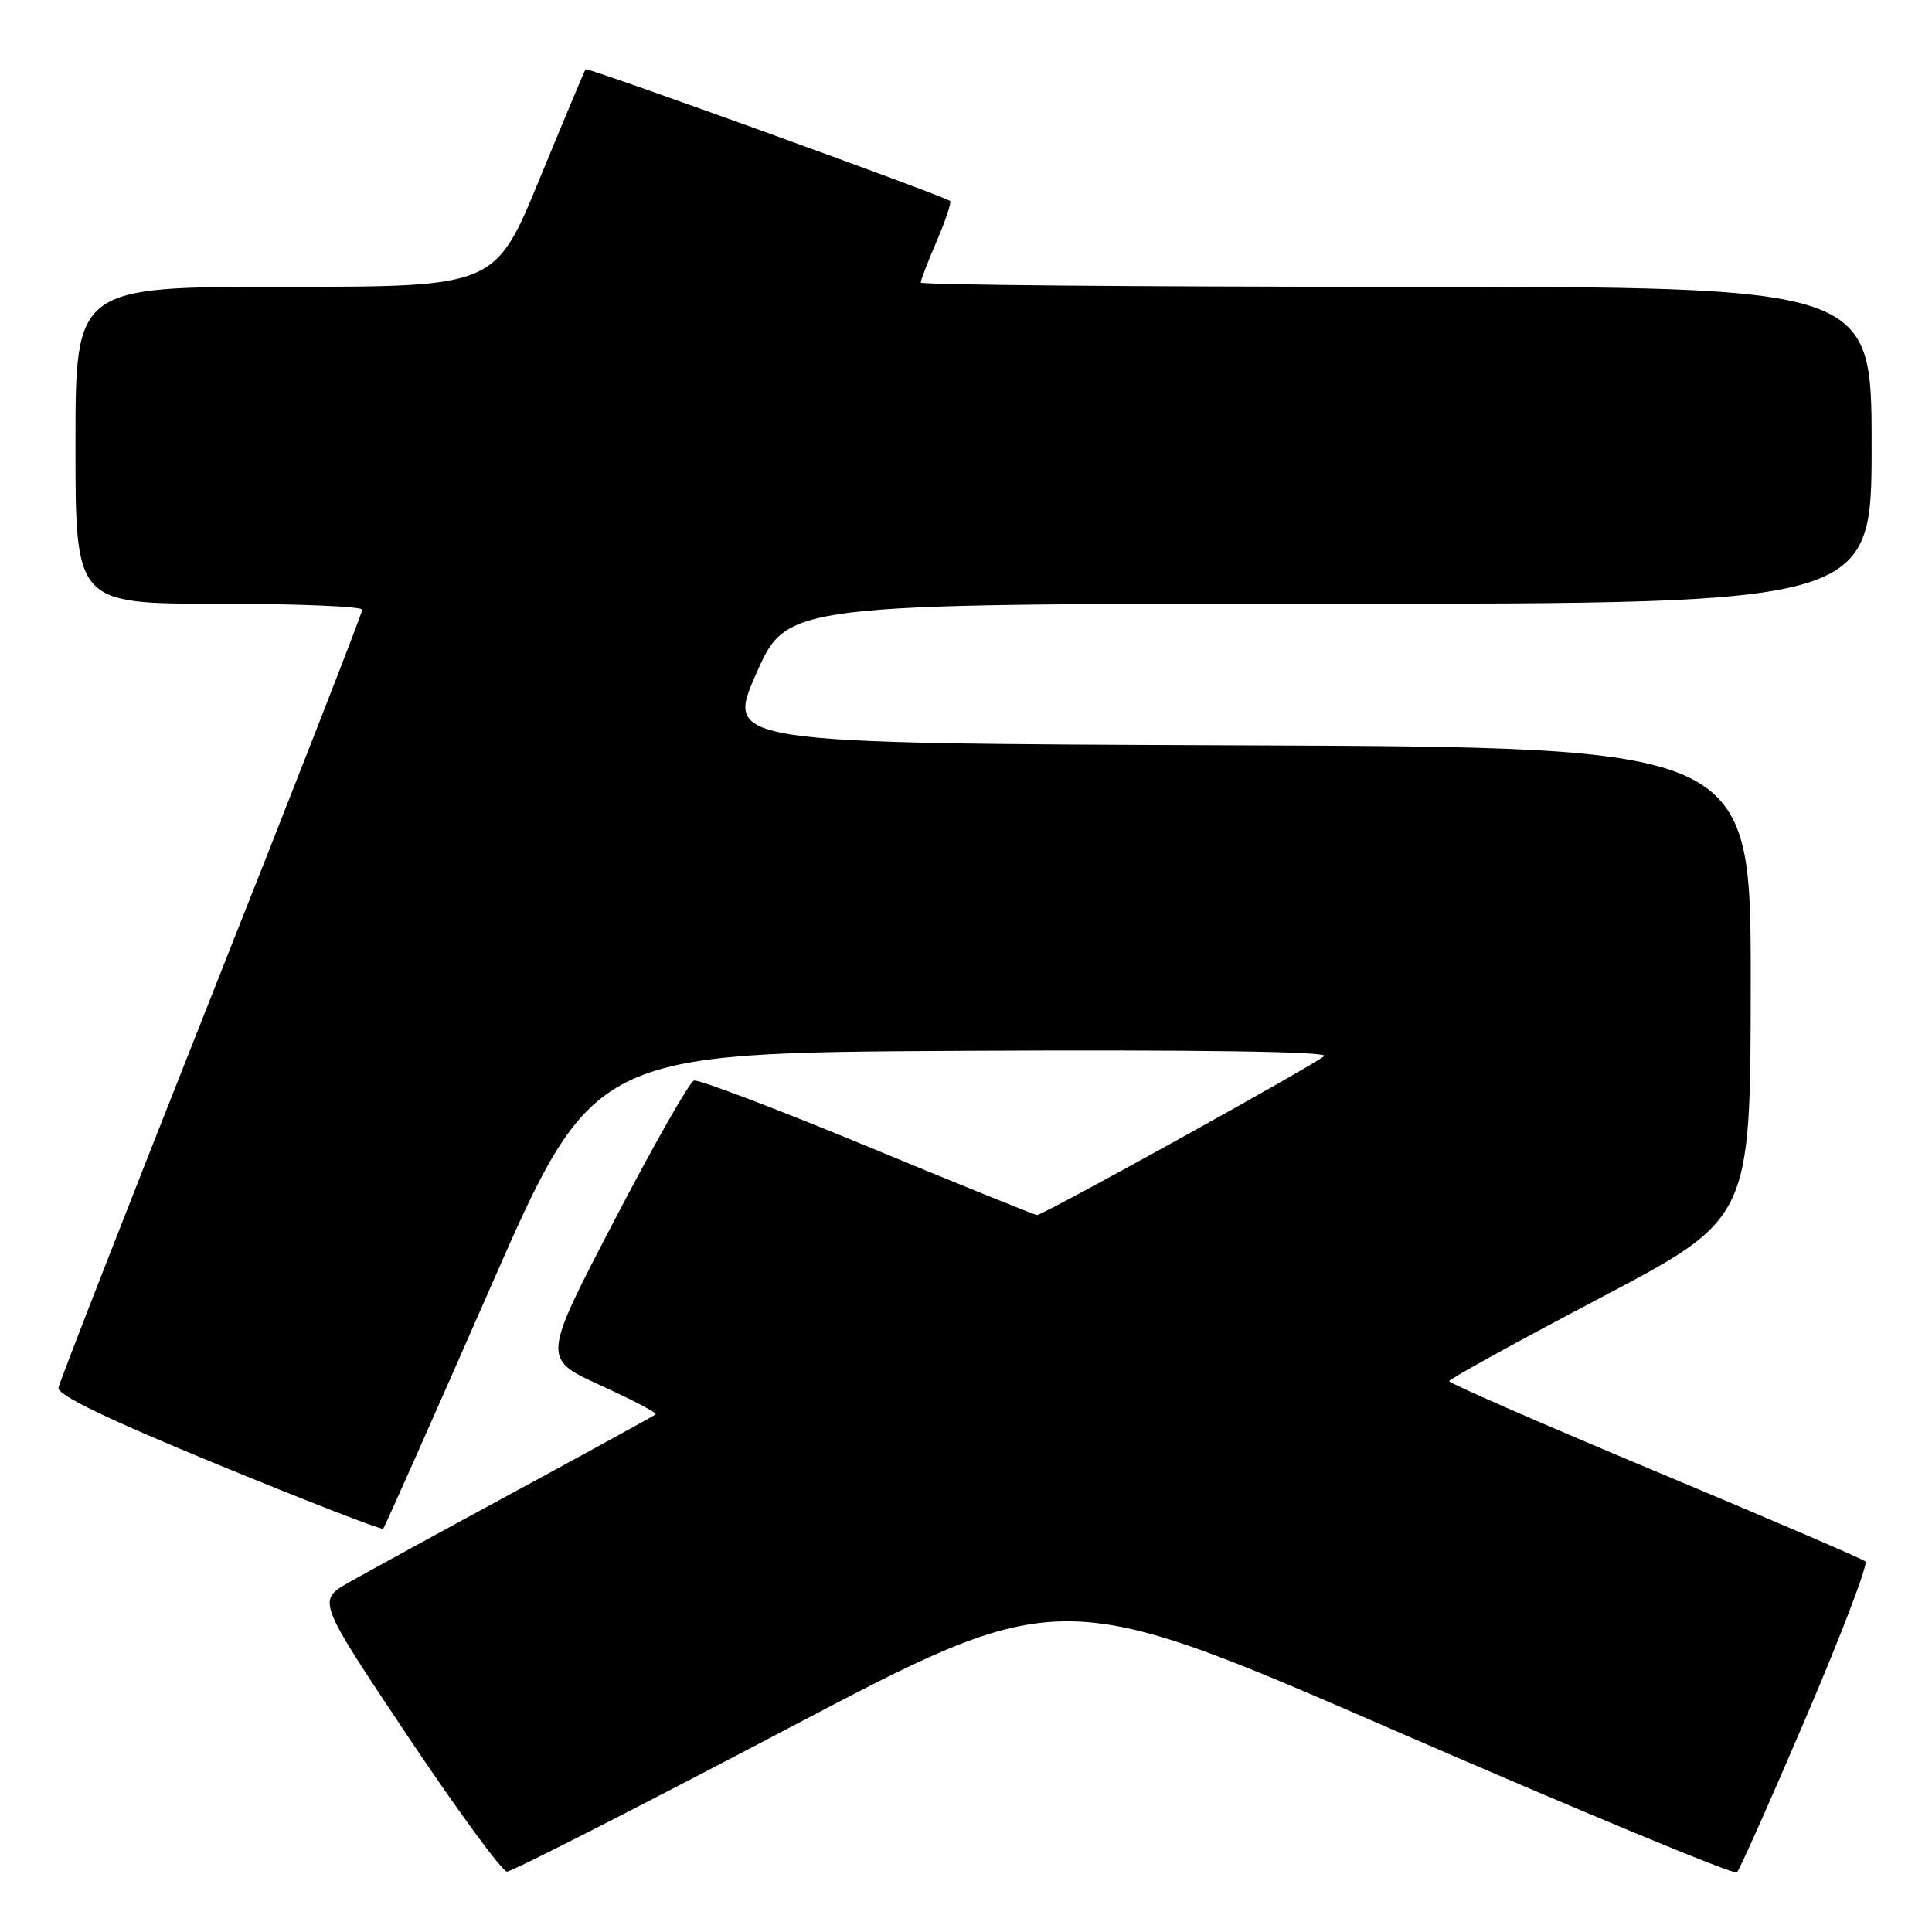 <?xml version="1.0" encoding="UTF-8" standalone="no"?>
<!DOCTYPE svg PUBLIC "-//W3C//DTD SVG 1.1//EN" "http://www.w3.org/Graphics/SVG/1.1/DTD/svg11.dtd" >
<svg xmlns="http://www.w3.org/2000/svg" xmlns:xlink="http://www.w3.org/1999/xlink" version="1.1" viewBox="0 0 256 256">
 <g >
 <path fill="currentColor"
d=" M 239.33 227.50 C 244.03 216.50 247.56 207.23 247.18 206.90 C 246.81 206.56 234.24 201.17 219.25 194.90 C 204.26 188.64 192.01 183.28 192.02 183.01 C 192.03 182.73 201.02 177.78 212.00 172.00 C 231.96 161.50 231.96 161.50 231.98 130.26 C 232.00 99.01 232.00 99.01 164.06 98.76 C 96.13 98.50 96.13 98.50 100.21 89.25 C 104.29 80.00 104.29 80.00 176.15 80.00 C 248.00 80.00 248.00 80.00 248.00 59.00 C 248.00 38.00 248.00 38.00 185.00 38.00 C 150.35 38.00 122.00 37.75 122.00 37.44 C 122.00 37.12 122.96 34.64 124.14 31.90 C 125.31 29.17 126.10 26.80 125.89 26.63 C 125.00 25.93 77.80 8.87 77.59 9.17 C 77.46 9.35 74.71 15.91 71.48 23.75 C 65.61 38.00 65.61 38.00 37.81 38.00 C 10.00 38.00 10.00 38.00 10.00 59.00 C 10.00 80.00 10.00 80.00 29.00 80.00 C 39.45 80.00 48.00 80.36 48.00 80.79 C 48.00 81.23 39.00 104.29 27.99 132.04 C 16.99 159.79 7.88 183.13 7.74 183.89 C 7.58 184.84 14.38 188.11 28.96 194.10 C 40.76 198.95 50.58 202.76 50.77 202.56 C 50.97 202.36 57.31 188.10 64.87 170.85 C 78.62 139.50 78.62 139.50 127.52 139.24 C 158.41 139.08 176.07 139.33 175.46 139.93 C 174.40 140.98 138.25 161.00 137.41 161.00 C 137.12 161.00 127.02 156.91 114.95 151.91 C 102.89 146.92 92.54 142.99 91.95 143.18 C 91.35 143.38 86.59 151.76 81.36 161.80 C 71.85 180.05 71.85 180.05 79.56 183.56 C 83.80 185.49 87.09 187.22 86.88 187.41 C 86.67 187.59 78.40 192.13 68.50 197.50 C 58.60 202.86 48.59 208.34 46.26 209.66 C 42.02 212.07 42.02 212.07 54.02 230.04 C 60.63 239.92 66.55 248.00 67.18 248.00 C 67.82 248.00 84.58 239.46 104.43 229.02 C 140.52 210.04 140.52 210.04 185.01 229.39 C 209.48 240.03 229.79 248.45 230.15 248.11 C 230.50 247.78 234.63 238.50 239.33 227.50 Z "/>
</g>
</svg>